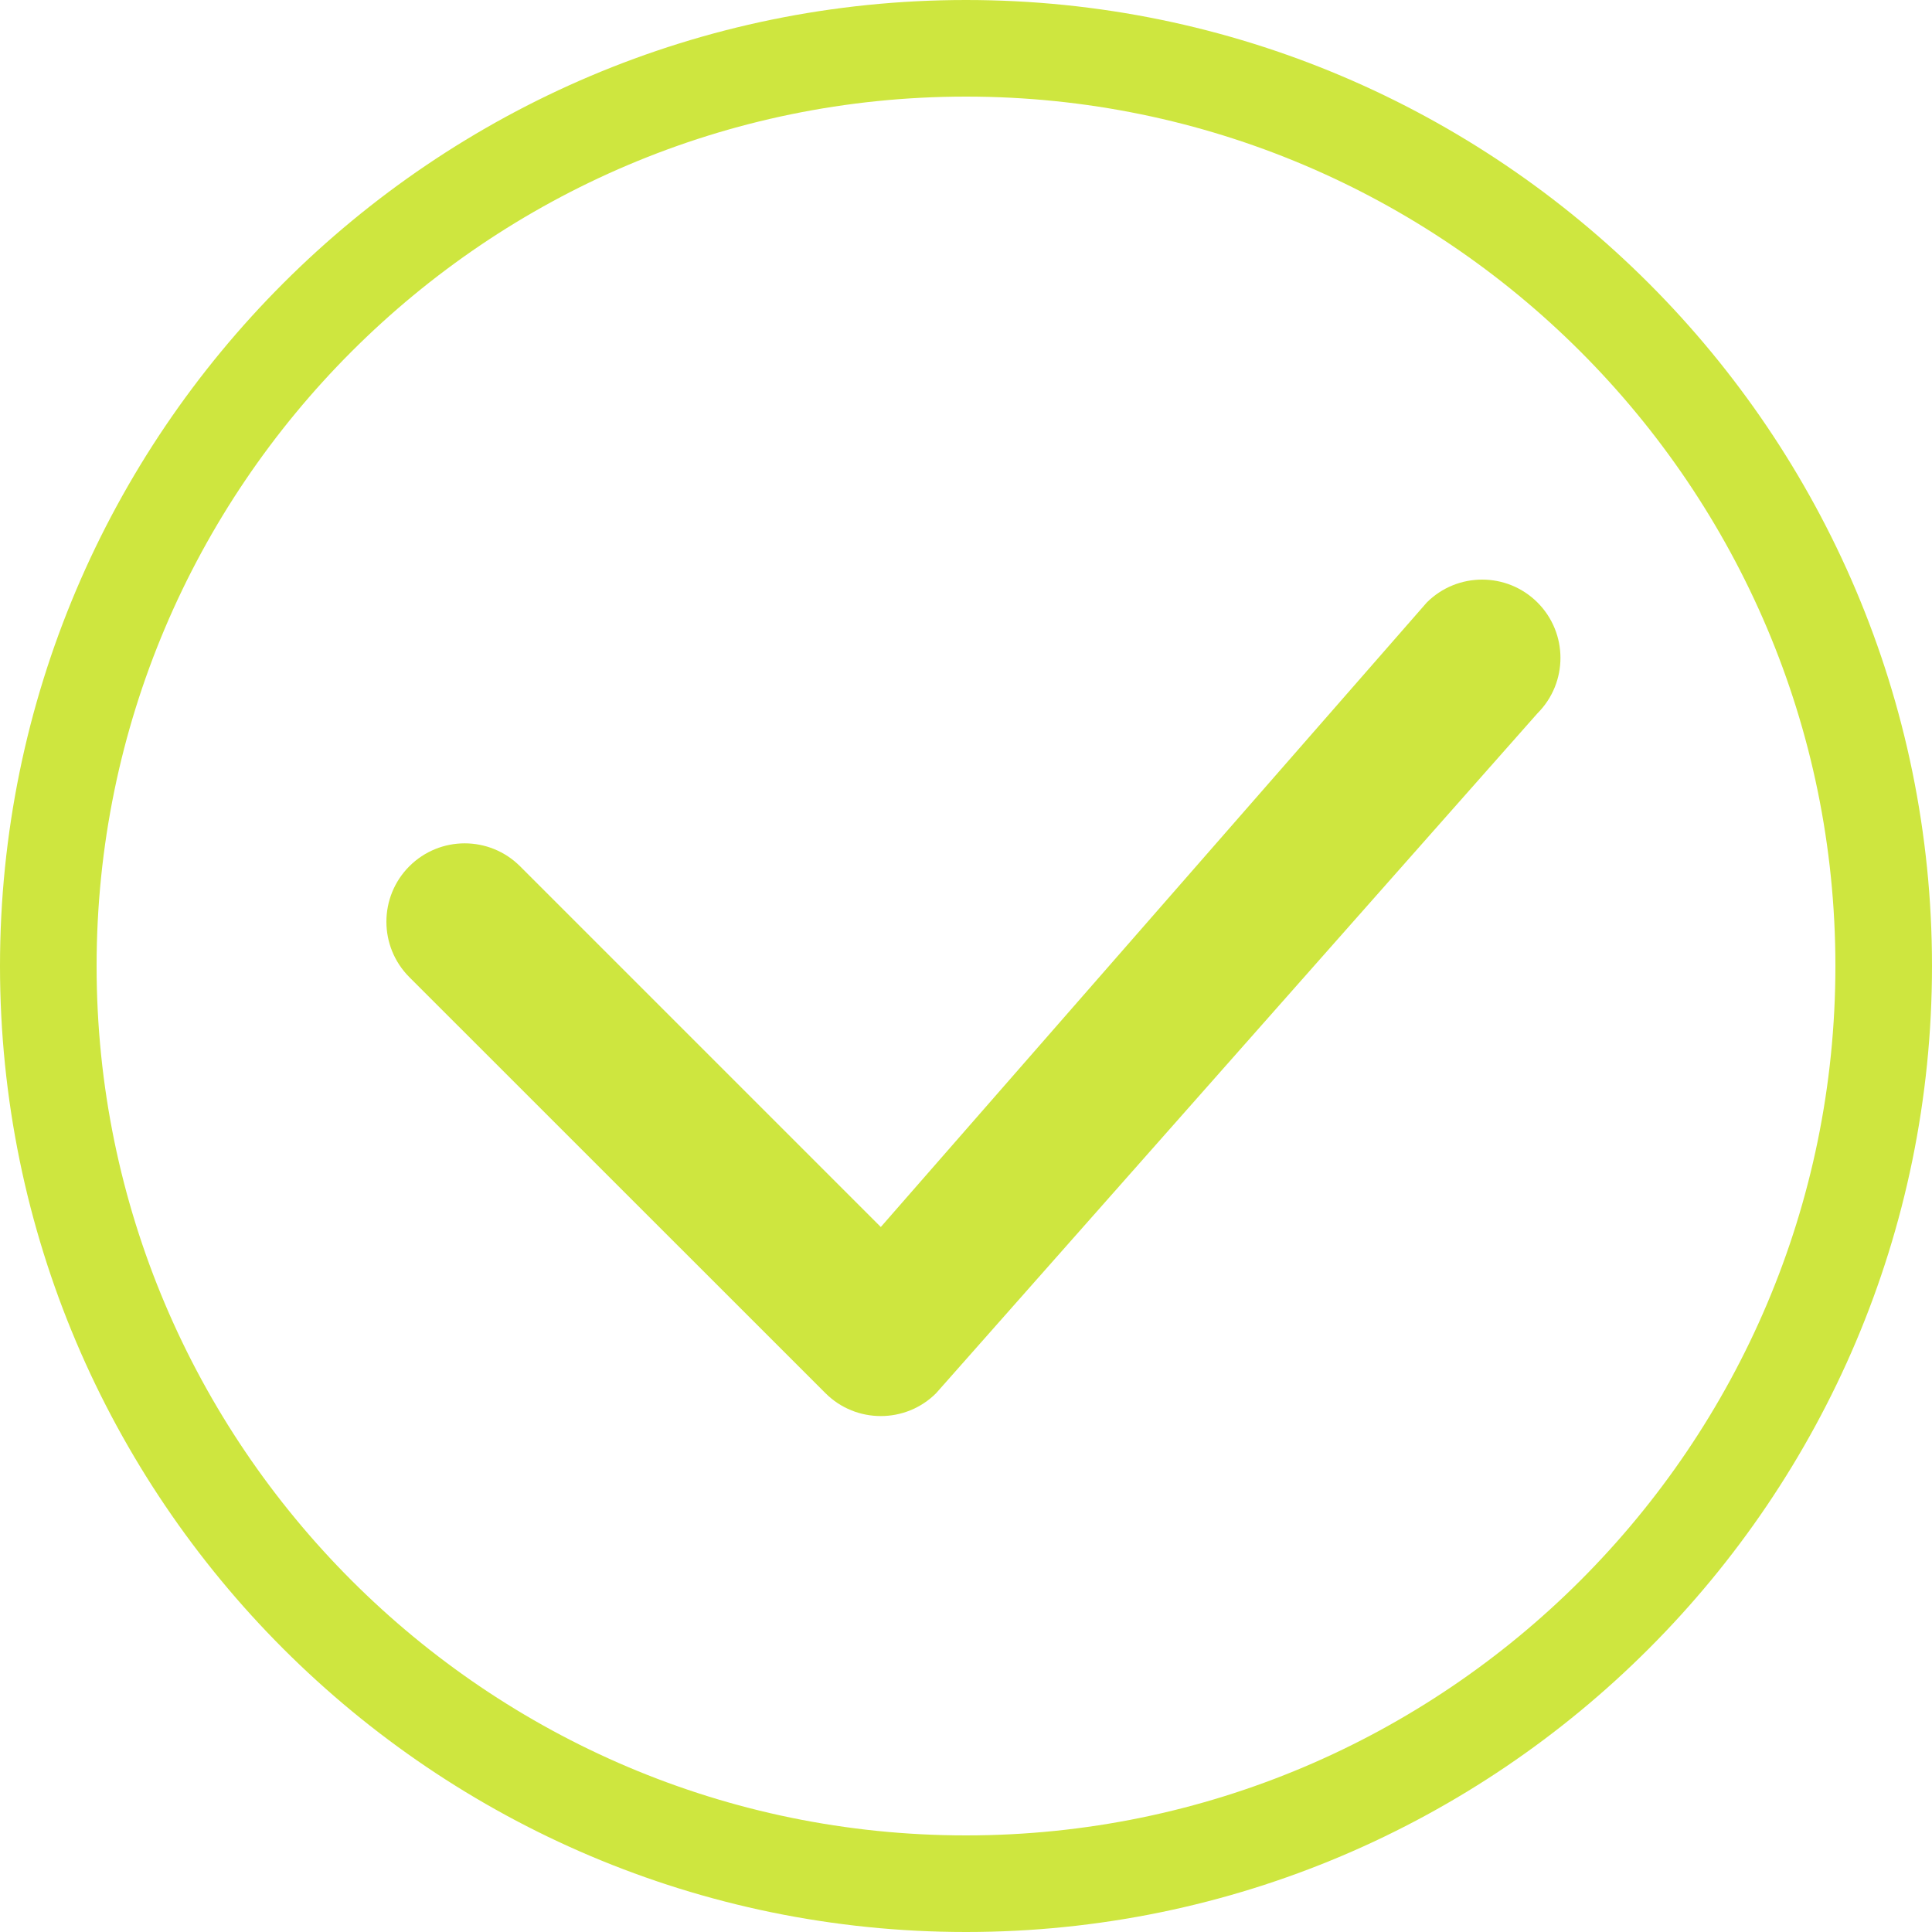 <svg xmlns="http://www.w3.org/2000/svg" width="20" height="20" viewBox="0 0 20 20">
    <g fill="none">
        <path stroke="#CEE63F" d="M10 .5C4.762.5.5 4.762.5 10s4.262 9.5 9.5 9.5 9.5-4.262 9.5-9.5S15.238.5 10 .5z"/>
        <path fill="#CEE63F" d="M15.916 6.237c-.316-.316-.83-.316-1.146 0l-5.652 6.465-3.734-3.734c-.317-.317-.83-.317-1.147 0-.316.317-.316.83 0 1.147l4.308 4.307c.316.316.83.316 1.146 0l6.225-7.038c.317-.317.317-.83 0-1.147z"/>
    </g>
</svg>
